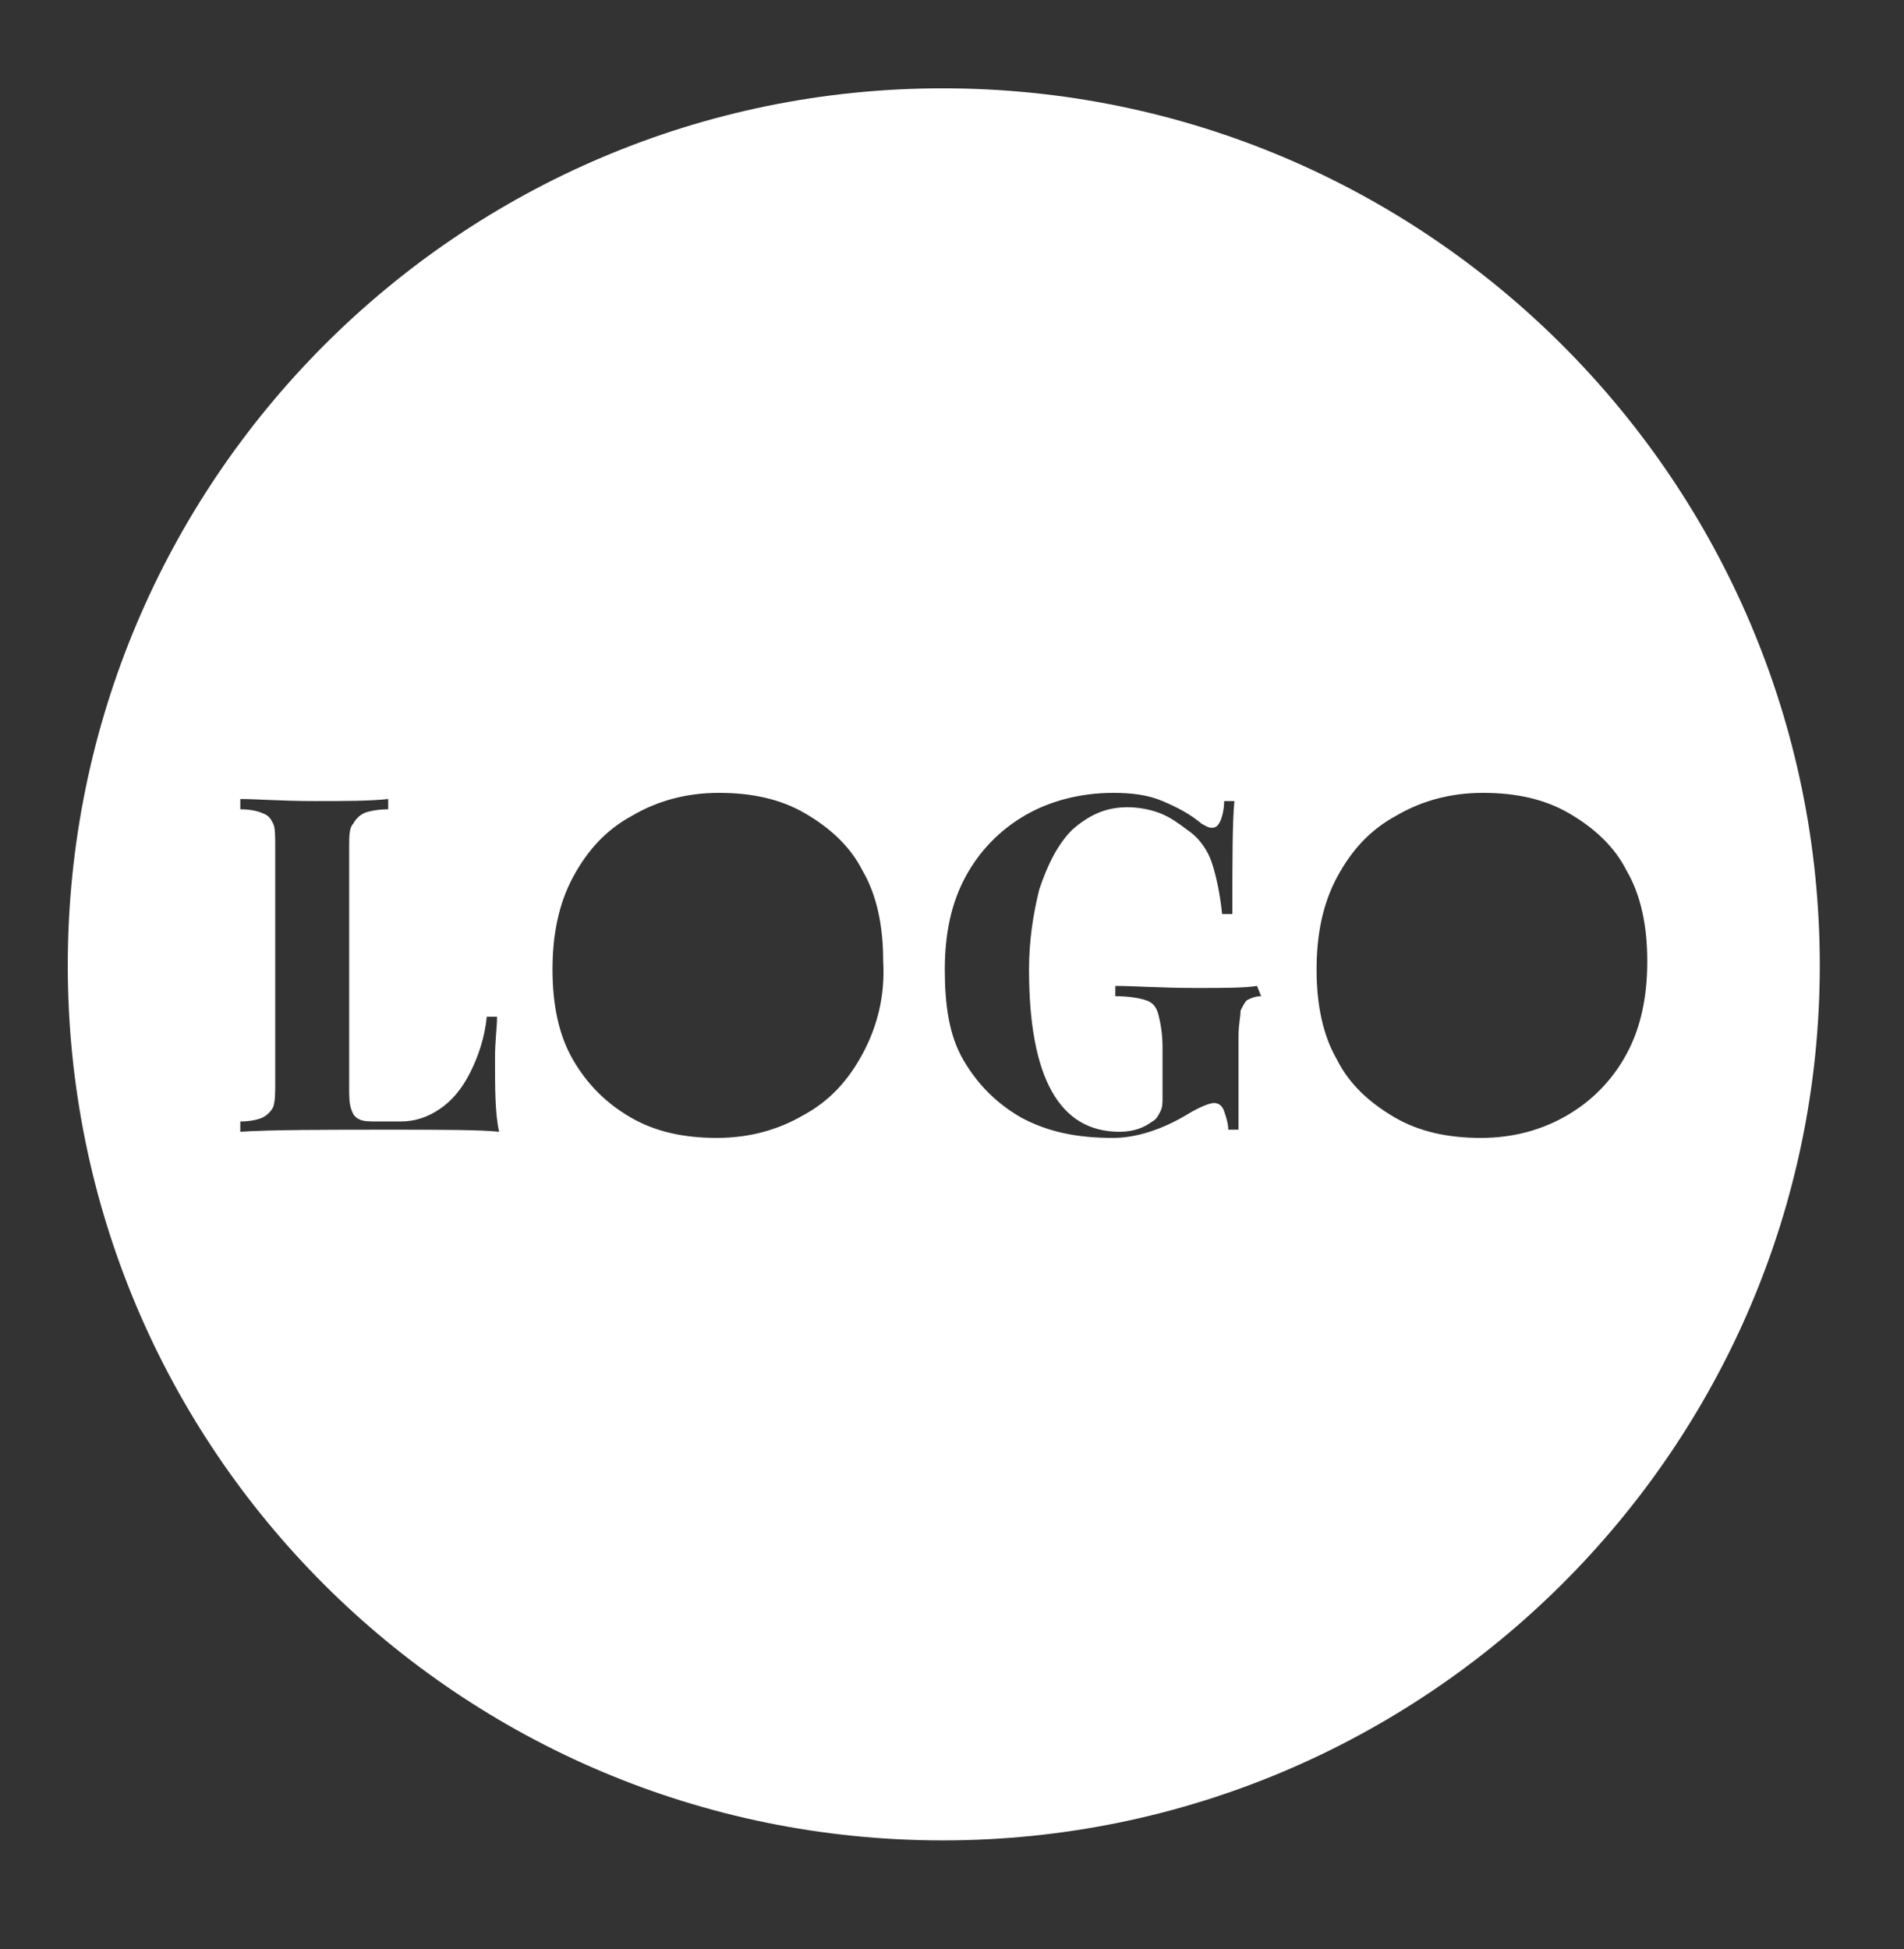 <?xml version="1.0" encoding="utf-8"?>
<!-- Generator: Adobe Illustrator 24.0.0, SVG Export Plug-In . SVG Version: 6.00 Build 0)  -->
<svg version="1.1" id="Layer_1" xmlns="http://www.w3.org/2000/svg" xmlns:xlink="http://www.w3.org/1999/xlink" x="0px" y="0px"
	 viewBox="0 0 92.7 94.9" style="enable-background:new 0 0 92.7 94.9;" xml:space="preserve">
<rect x="0" y="0" width="92.7" height="94.9" fill="#333333" stroke="none"/>
<style type="text/css">
	.st0{fill:#FFFFFF;}
</style>
<g>
	<path class="st0" d="M45.9,4.3C22.4,4.3,3.3,23.4,3.3,47s19.1,42.6,42.6,42.6S88.6,70.5,88.6,47S69.5,4.3,45.9,4.3z M19.1,55
		c-3.3,0-5.8,0-7.4,0.1v-0.5c0.5,0,0.9-0.1,1.1-0.2c0.2-0.1,0.4-0.3,0.5-0.5c0.1-0.3,0.1-0.7,0.1-1.2V41.3c0-0.6,0-1-0.1-1.2
		s-0.2-0.4-0.5-0.5c-0.2-0.1-0.6-0.2-1.1-0.2v-0.5c0.8,0,2,0.1,3.6,0.1c1.5,0,2.7,0,3.6-0.1v0.5c-0.5,0-1,0.1-1.2,0.2
		s-0.4,0.3-0.5,0.5C17,40.3,17,40.7,17,41.3v11.6c0,0.5,0,0.8,0.1,1.1s0.2,0.4,0.4,0.5c0.2,0.1,0.5,0.1,0.9,0.1h1.1
		c0.7,0,1.3-0.2,1.9-0.6c0.6-0.4,1.1-1,1.5-1.8c0.4-0.8,0.7-1.7,0.8-2.7h0.5c0,0.5-0.1,1.2-0.1,2c0,1.5,0,2.7,0.2,3.6
		C23.3,55,21.5,55,19.1,55z M42,51.3c-0.7,1.3-1.6,2.3-2.9,3c-1.2,0.7-2.6,1.1-4.2,1.1c-1.6,0-3-0.3-4.2-1c-1.2-0.7-2.1-1.6-2.8-2.8
		c-0.7-1.2-1-2.7-1-4.4c0-1.7,0.3-3.2,1-4.5s1.6-2.3,2.9-3c1.2-0.7,2.6-1.1,4.2-1.1c1.6,0,3,0.3,4.2,1s2.2,1.6,2.8,2.8
		c0.7,1.2,1,2.7,1,4.4C43.1,48.5,42.7,50,42,51.3z M61.4,48.5c-0.3,0-0.5,0.1-0.7,0.2c-0.1,0.1-0.2,0.3-0.3,0.5
		c0,0.3-0.1,0.7-0.1,1.2V55h-0.5c0-0.3-0.1-0.6-0.2-0.9c-0.1-0.3-0.3-0.4-0.5-0.4c-0.2,0-0.7,0.2-1.2,0.5c-1.3,0.8-2.6,1.2-3.7,1.2
		c-1.8,0-3.2-0.3-4.5-1c-1.2-0.7-2.1-1.6-2.8-2.8s-0.9-2.7-0.9-4.4c0-1.7,0.3-3.2,1-4.5c0.7-1.3,1.7-2.3,2.9-3s2.7-1.1,4.3-1.1
		c0.9,0,1.7,0.1,2.4,0.4s1.3,0.6,1.9,1.1c0.2,0.1,0.3,0.2,0.5,0.2c0.2,0,0.3-0.1,0.4-0.3c0.1-0.2,0.2-0.6,0.2-1h0.5
		c-0.1,1-0.1,2.9-0.1,5.5h-0.5c-0.1-1-0.3-1.9-0.5-2.5c-0.2-0.6-0.6-1.2-1.2-1.6c-0.4-0.3-0.8-0.6-1.3-0.8c-0.5-0.2-1.1-0.3-1.6-0.3
		c-1.1,0-1.9,0.4-2.7,1.1c-0.7,0.7-1.2,1.7-1.6,2.9c-0.3,1.2-0.5,2.5-0.5,3.9c0,5.3,1.5,7.9,4.4,7.9c0.7,0,1.2-0.2,1.6-0.5
		c0.2-0.1,0.3-0.3,0.4-0.5c0.1-0.2,0.1-0.4,0.1-0.7V51c0-0.7-0.1-1.2-0.2-1.6s-0.3-0.6-0.6-0.7c-0.3-0.1-0.8-0.2-1.5-0.2v-0.5
		c0.9,0,2.2,0.1,3.9,0.1c1.4,0,2.4,0,3-0.1L61.4,48.5L61.4,48.5z M76.3,54.3c-1.2,0.7-2.6,1.1-4.2,1.1c-1.6,0-3-0.3-4.2-1
		c-1.2-0.7-2.2-1.6-2.8-2.8c-0.7-1.2-1-2.7-1-4.4c0-1.7,0.3-3.2,1-4.5s1.6-2.3,2.9-3c1.2-0.7,2.6-1.1,4.2-1.1c1.6,0,3,0.3,4.2,1
		c1.2,0.7,2.2,1.6,2.8,2.8c0.7,1.2,1,2.7,1,4.4c0,1.7-0.3,3.2-1,4.5C78.5,52.6,77.5,53.6,76.3,54.3z"/>
</g>
</svg>
